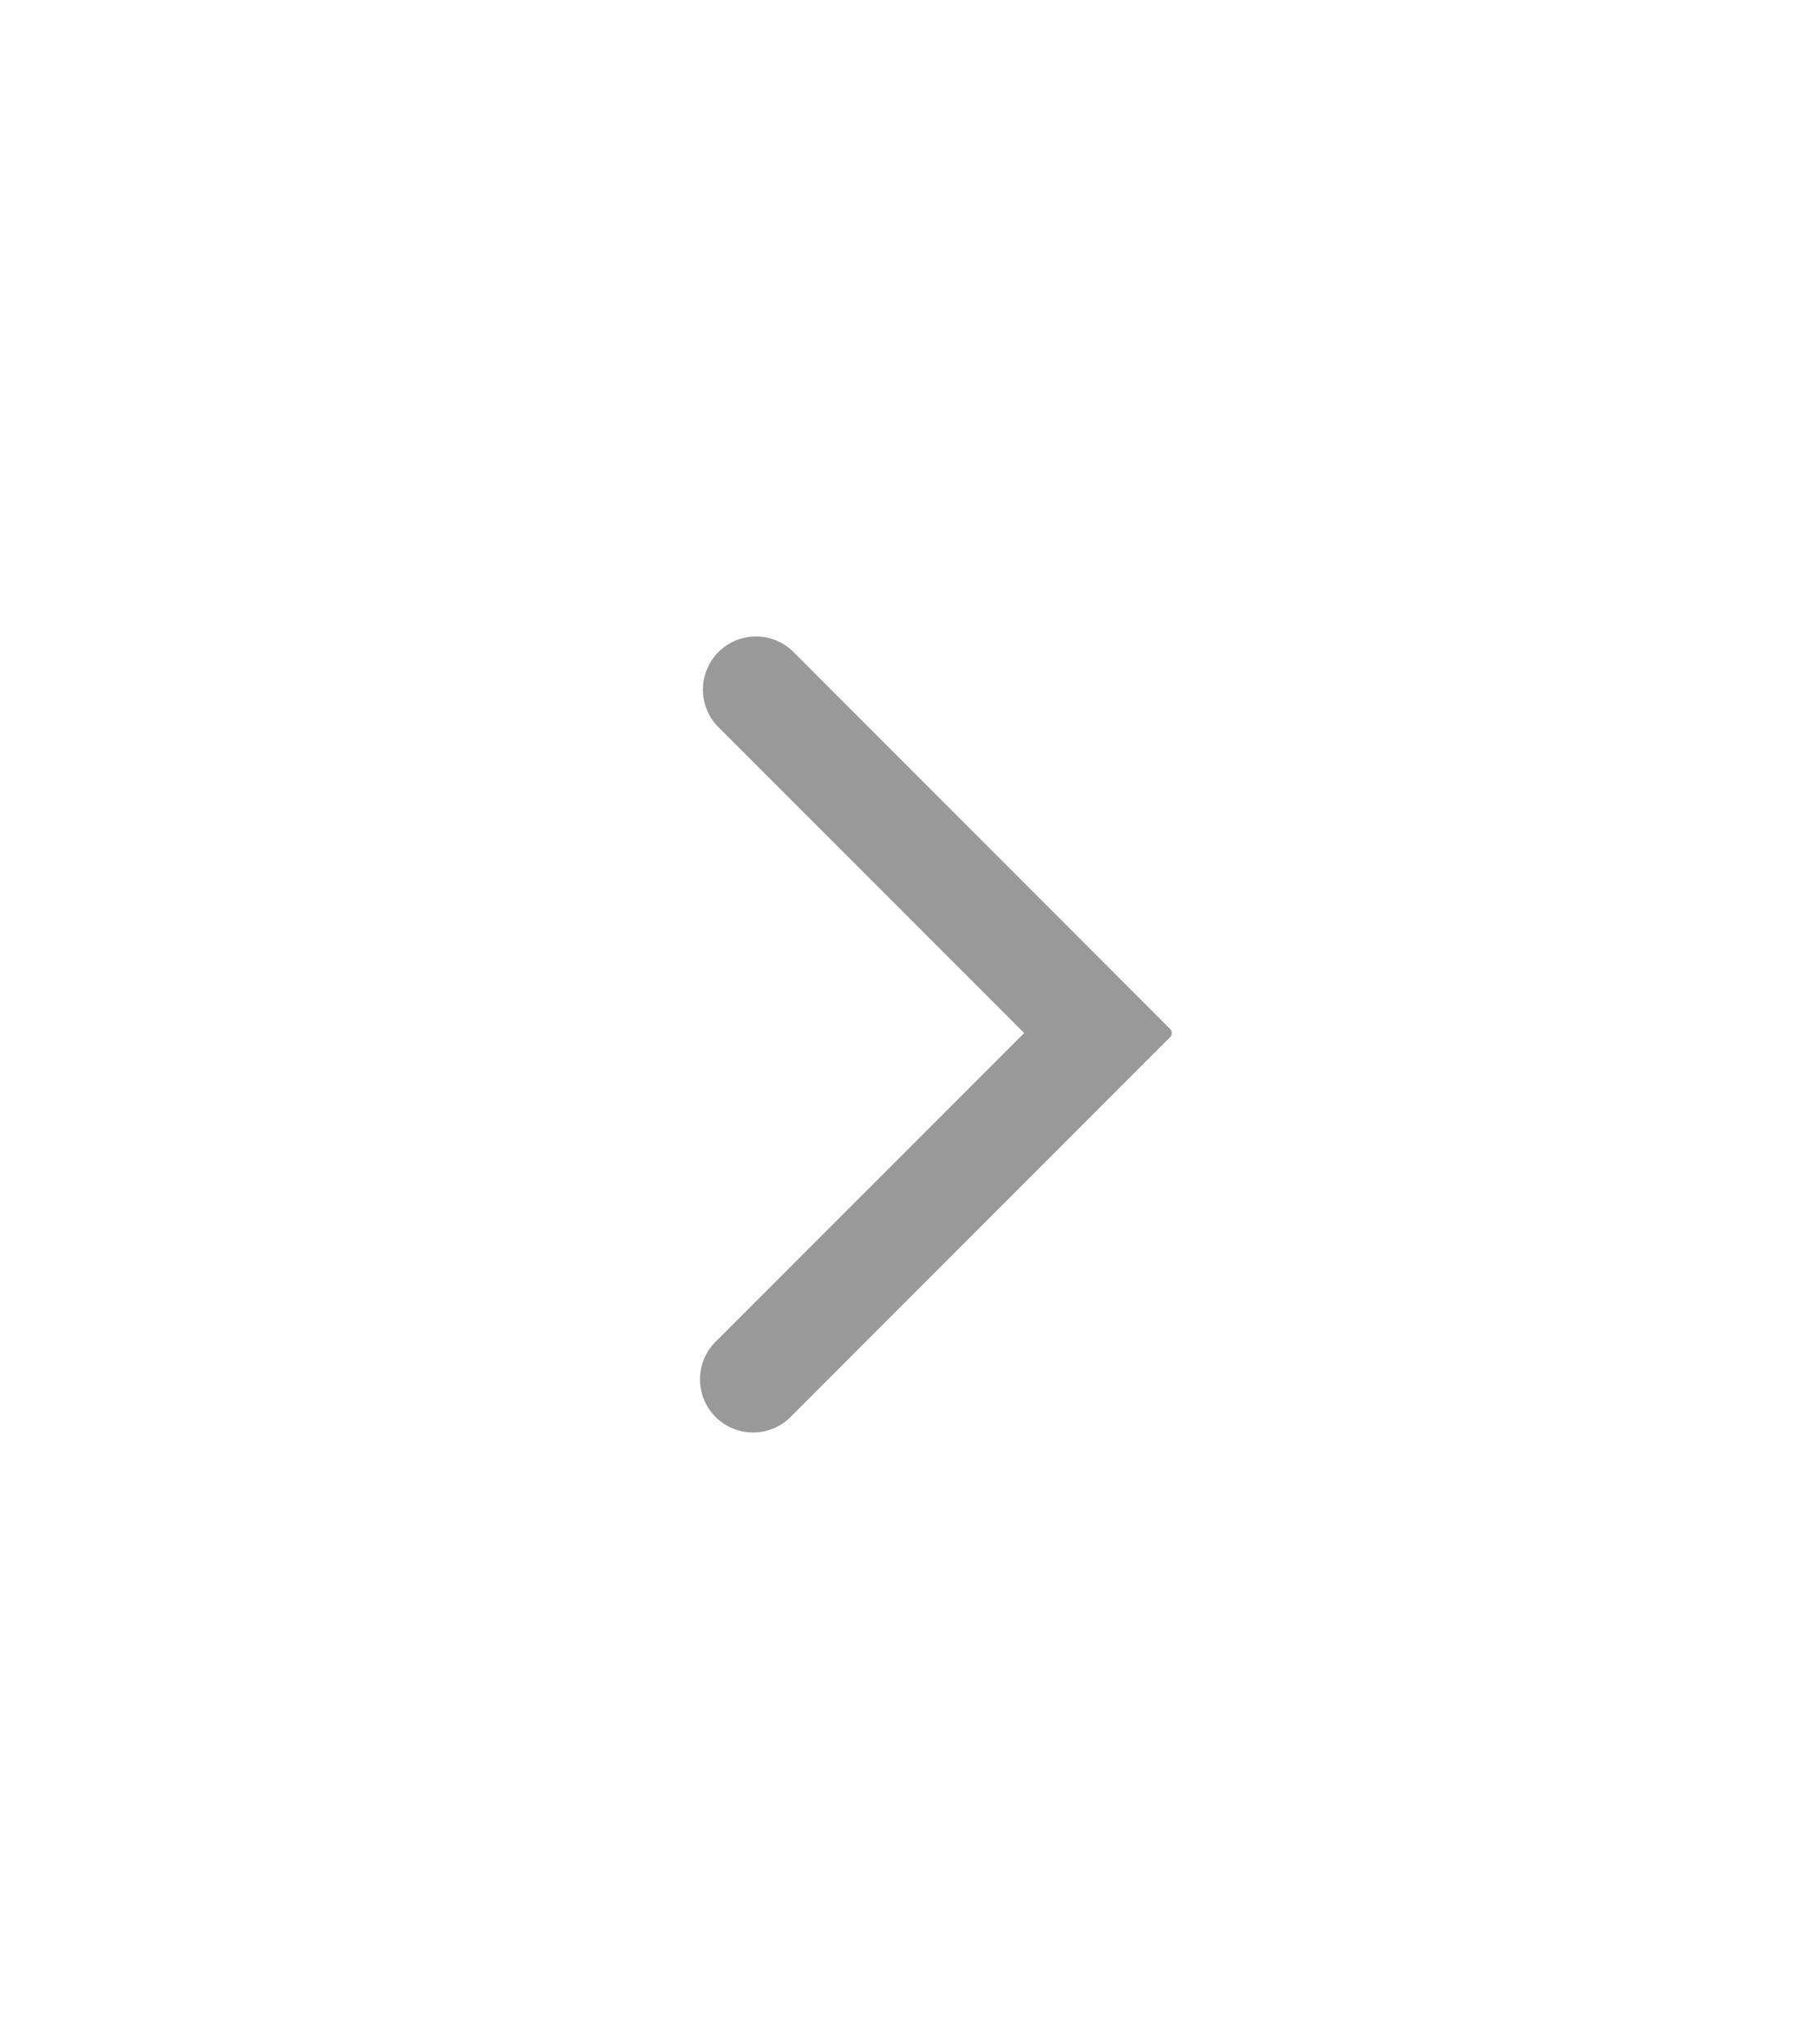 <svg width="31" height="35" viewBox="0 0 31 35" fill="none" xmlns="http://www.w3.org/2000/svg">
    <g filter="url(#5zah0ec55a)">
        <path fill-rule="evenodd" clip-rule="evenodd" d="M10.288 10.429a.91.91 0 0 1 1.286-1.286l6.477 6.478a.1.1 0 0 1 0 .142l-6.478 6.478a.91.91 0 1 1-1.286-1.286l5.264-5.263-5.263-5.263z" fill="#999"/>
    </g>
    <mask id="b7vjb5wtub" style="mask-type:alpha" maskUnits="userSpaceOnUse" x="10" y="8" width="9" height="15">
        <path fill-rule="evenodd" clip-rule="evenodd" d="M10.288 10.429a.91.91 0 0 1 1.286-1.286l6.477 6.478a.1.1 0 0 1 0 .142l-6.478 6.478a.91.91 0 1 1-1.286-1.286l5.264-5.263-5.263-5.263z" fill="#fff"/>
    </mask>
    <defs>
        <filter id="5zah0ec55a" x="-17.161" y="-18.308" width="62.425" height="67.998" filterUnits="userSpaceOnUse" color-interpolation-filters="sRGB">
            <feFlood flood-opacity="0" result="BackgroundImageFix"/>
            <feGaussianBlur in="BackgroundImage" stdDeviation="13.591"/>
            <feComposite in2="SourceAlpha" operator="in" result="effect1_backgroundBlur_1562_22475"/>
            <feColorMatrix in="SourceAlpha" values="0 0 0 0 0 0 0 0 0 0 0 0 0 0 0 0 0 0 127 0" result="hardAlpha"/>
            <feOffset dx="2" dy="2"/>
            <feGaussianBlur stdDeviation="5"/>
            <feColorMatrix values="0 0 0 0 0.09 0 0 0 0 0.208 0 0 0 0 0.349 0 0 0 0.1 0"/>
            <feBlend in2="effect1_backgroundBlur_1562_22475" result="effect2_dropShadow_1562_22475"/>
            <feBlend in="SourceGraphic" in2="effect2_dropShadow_1562_22475" result="shape"/>
        </filter>
    </defs>
</svg>
